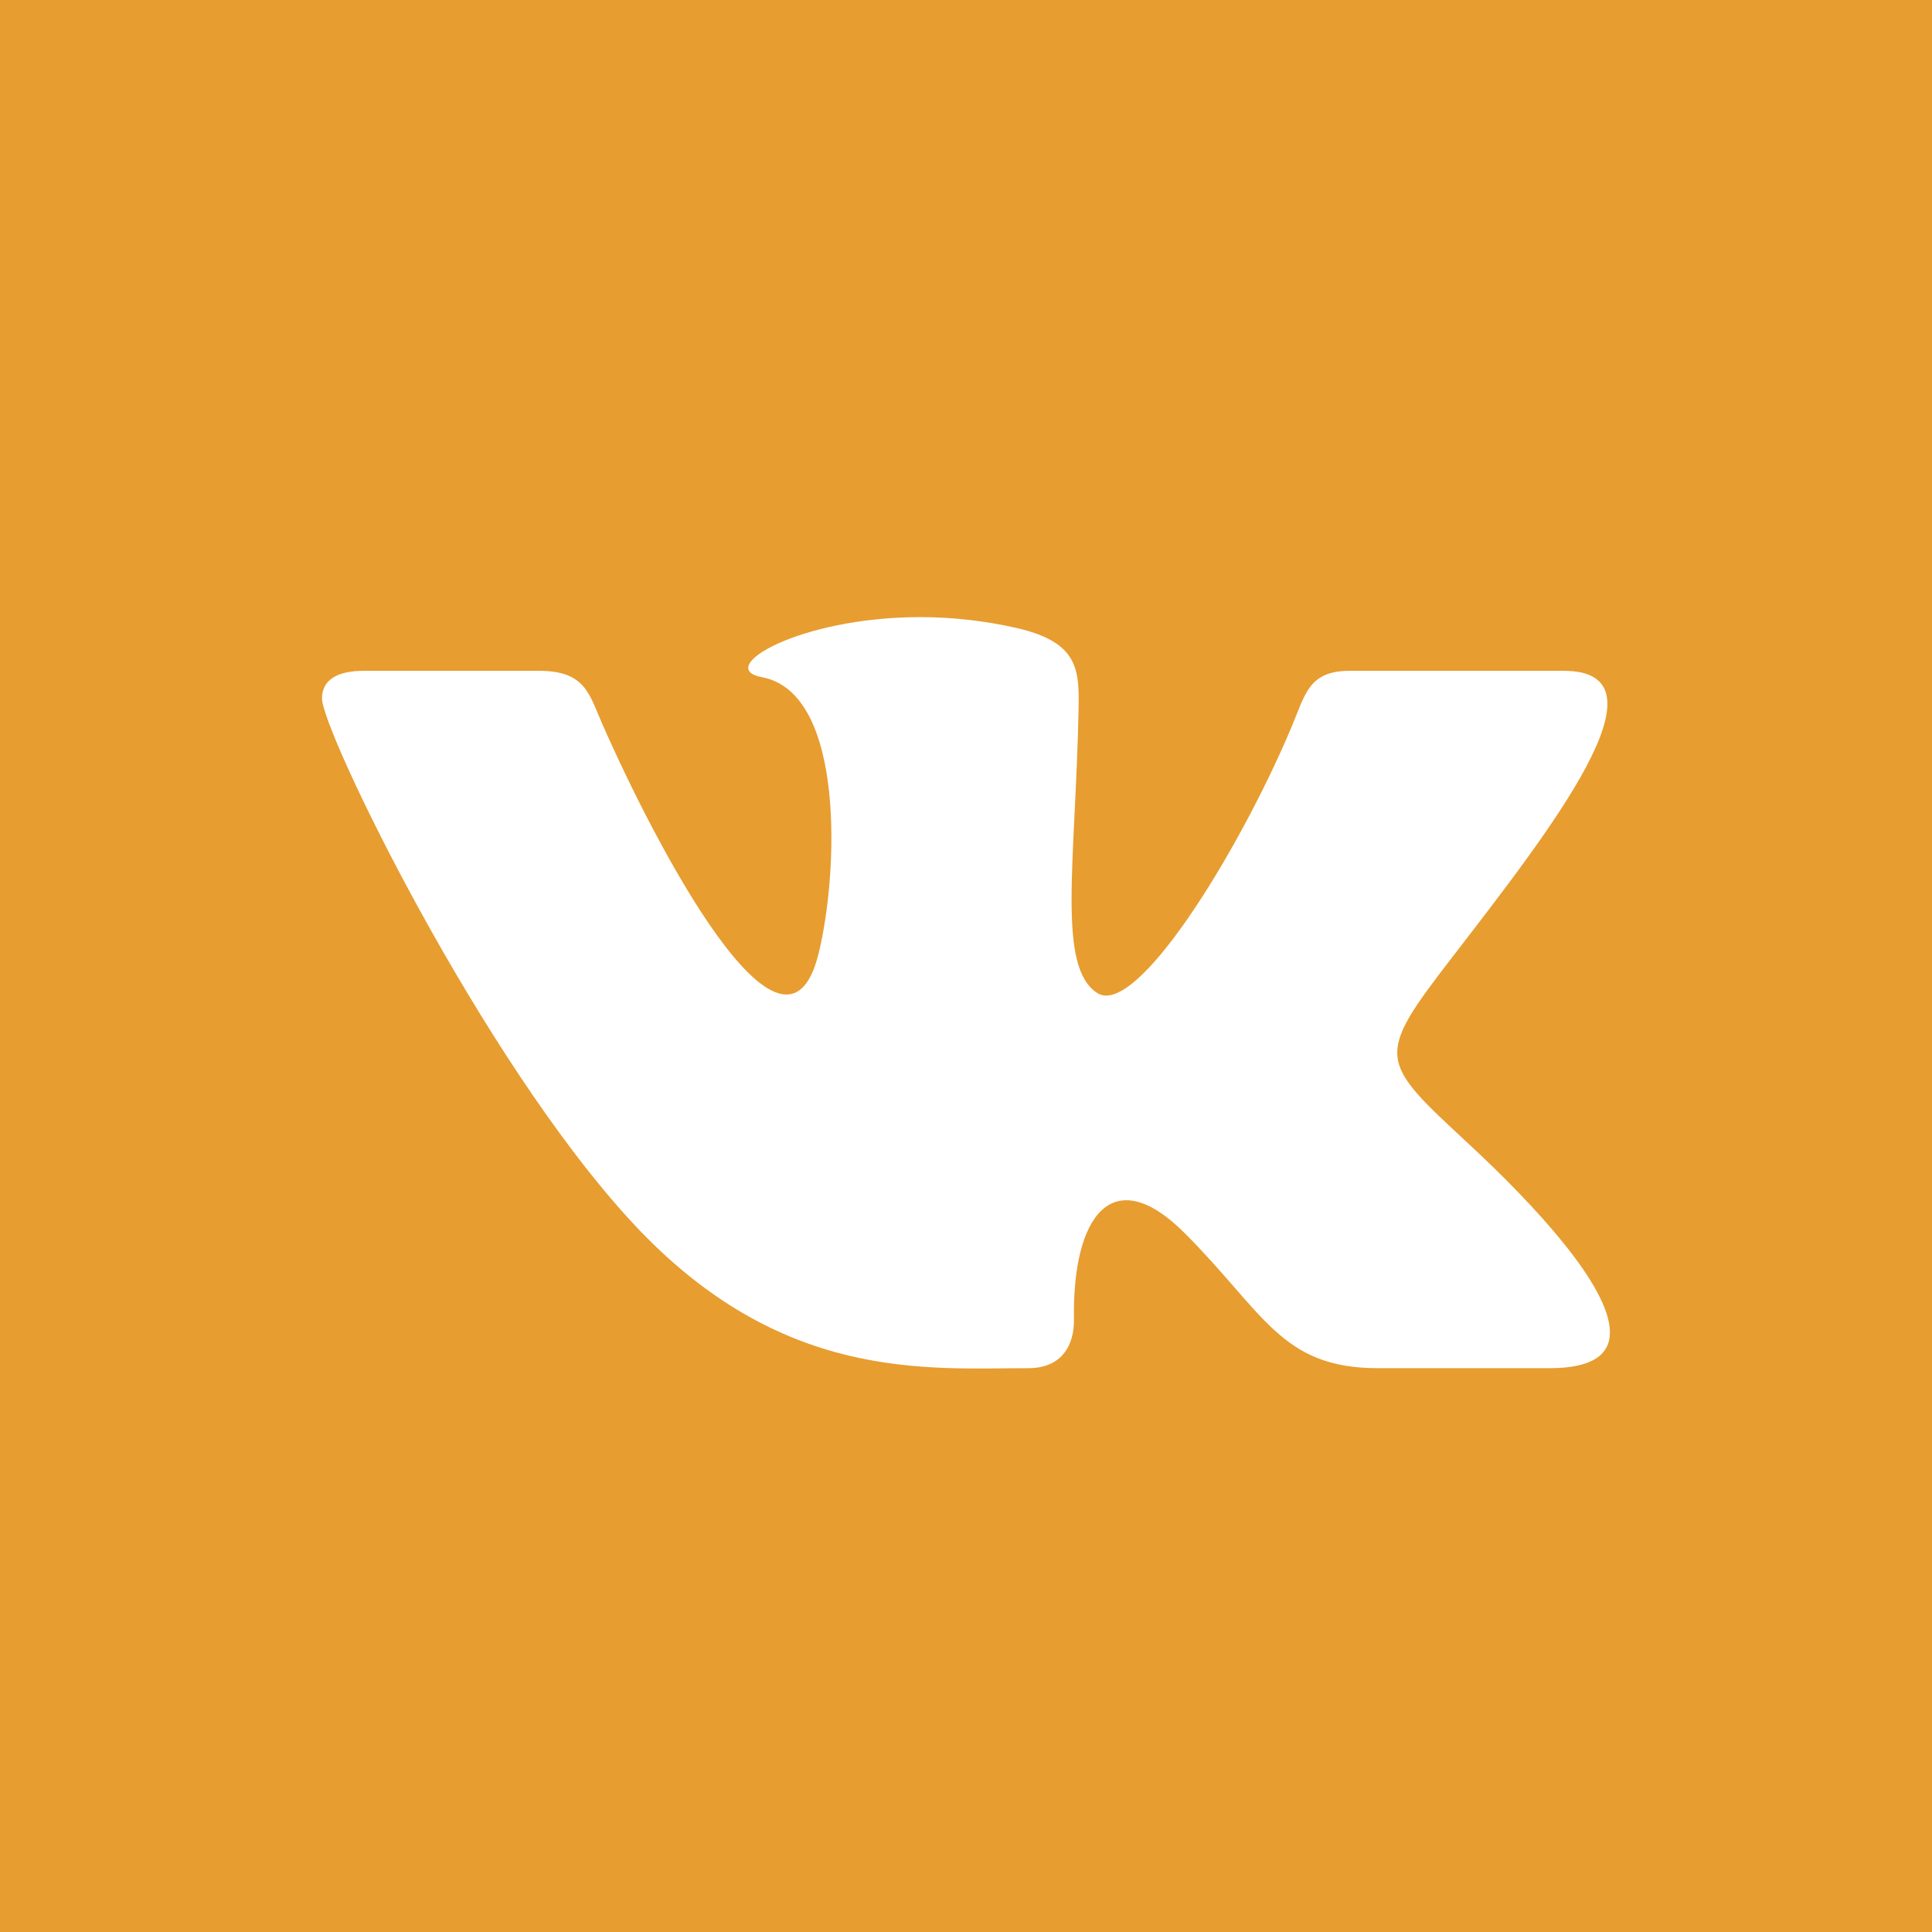 <svg width="24" height="24" viewBox="0 0 24 24" fill="none" xmlns="http://www.w3.org/2000/svg">
<path d="M0 0V24H24V0H0ZM19.25 16.996H17.117C15.912 16.996 15.707 16.309 14.715 15.317C13.818 14.42 13.321 15.108 13.341 16.385C13.347 16.724 13.18 16.996 12.775 16.996C11.511 16.996 9.695 17.174 7.857 15.19C5.974 13.157 4 9.079 4 8.677C4 8.44 4.196 8.333 4.524 8.333H6.694C7.268 8.333 7.317 8.617 7.477 8.982C8.144 10.503 9.742 13.556 10.167 11.852C10.411 10.874 10.511 8.607 9.464 8.412C8.87 8.302 9.916 7.666 11.432 7.666C11.809 7.666 12.218 7.707 12.637 7.803C13.406 7.982 13.408 8.326 13.398 8.829C13.359 10.732 13.129 12.013 13.631 12.336C14.11 12.646 15.37 10.619 16.034 9.055C16.217 8.622 16.254 8.333 16.769 8.333H19.424C20.813 8.333 19.242 10.33 18.041 11.89C17.073 13.145 17.125 13.17 18.249 14.214C19.051 14.958 19.999 15.974 19.999 16.55C20 16.822 19.788 16.996 19.25 16.996Z" fill="#E79D2F"/>
</svg>
